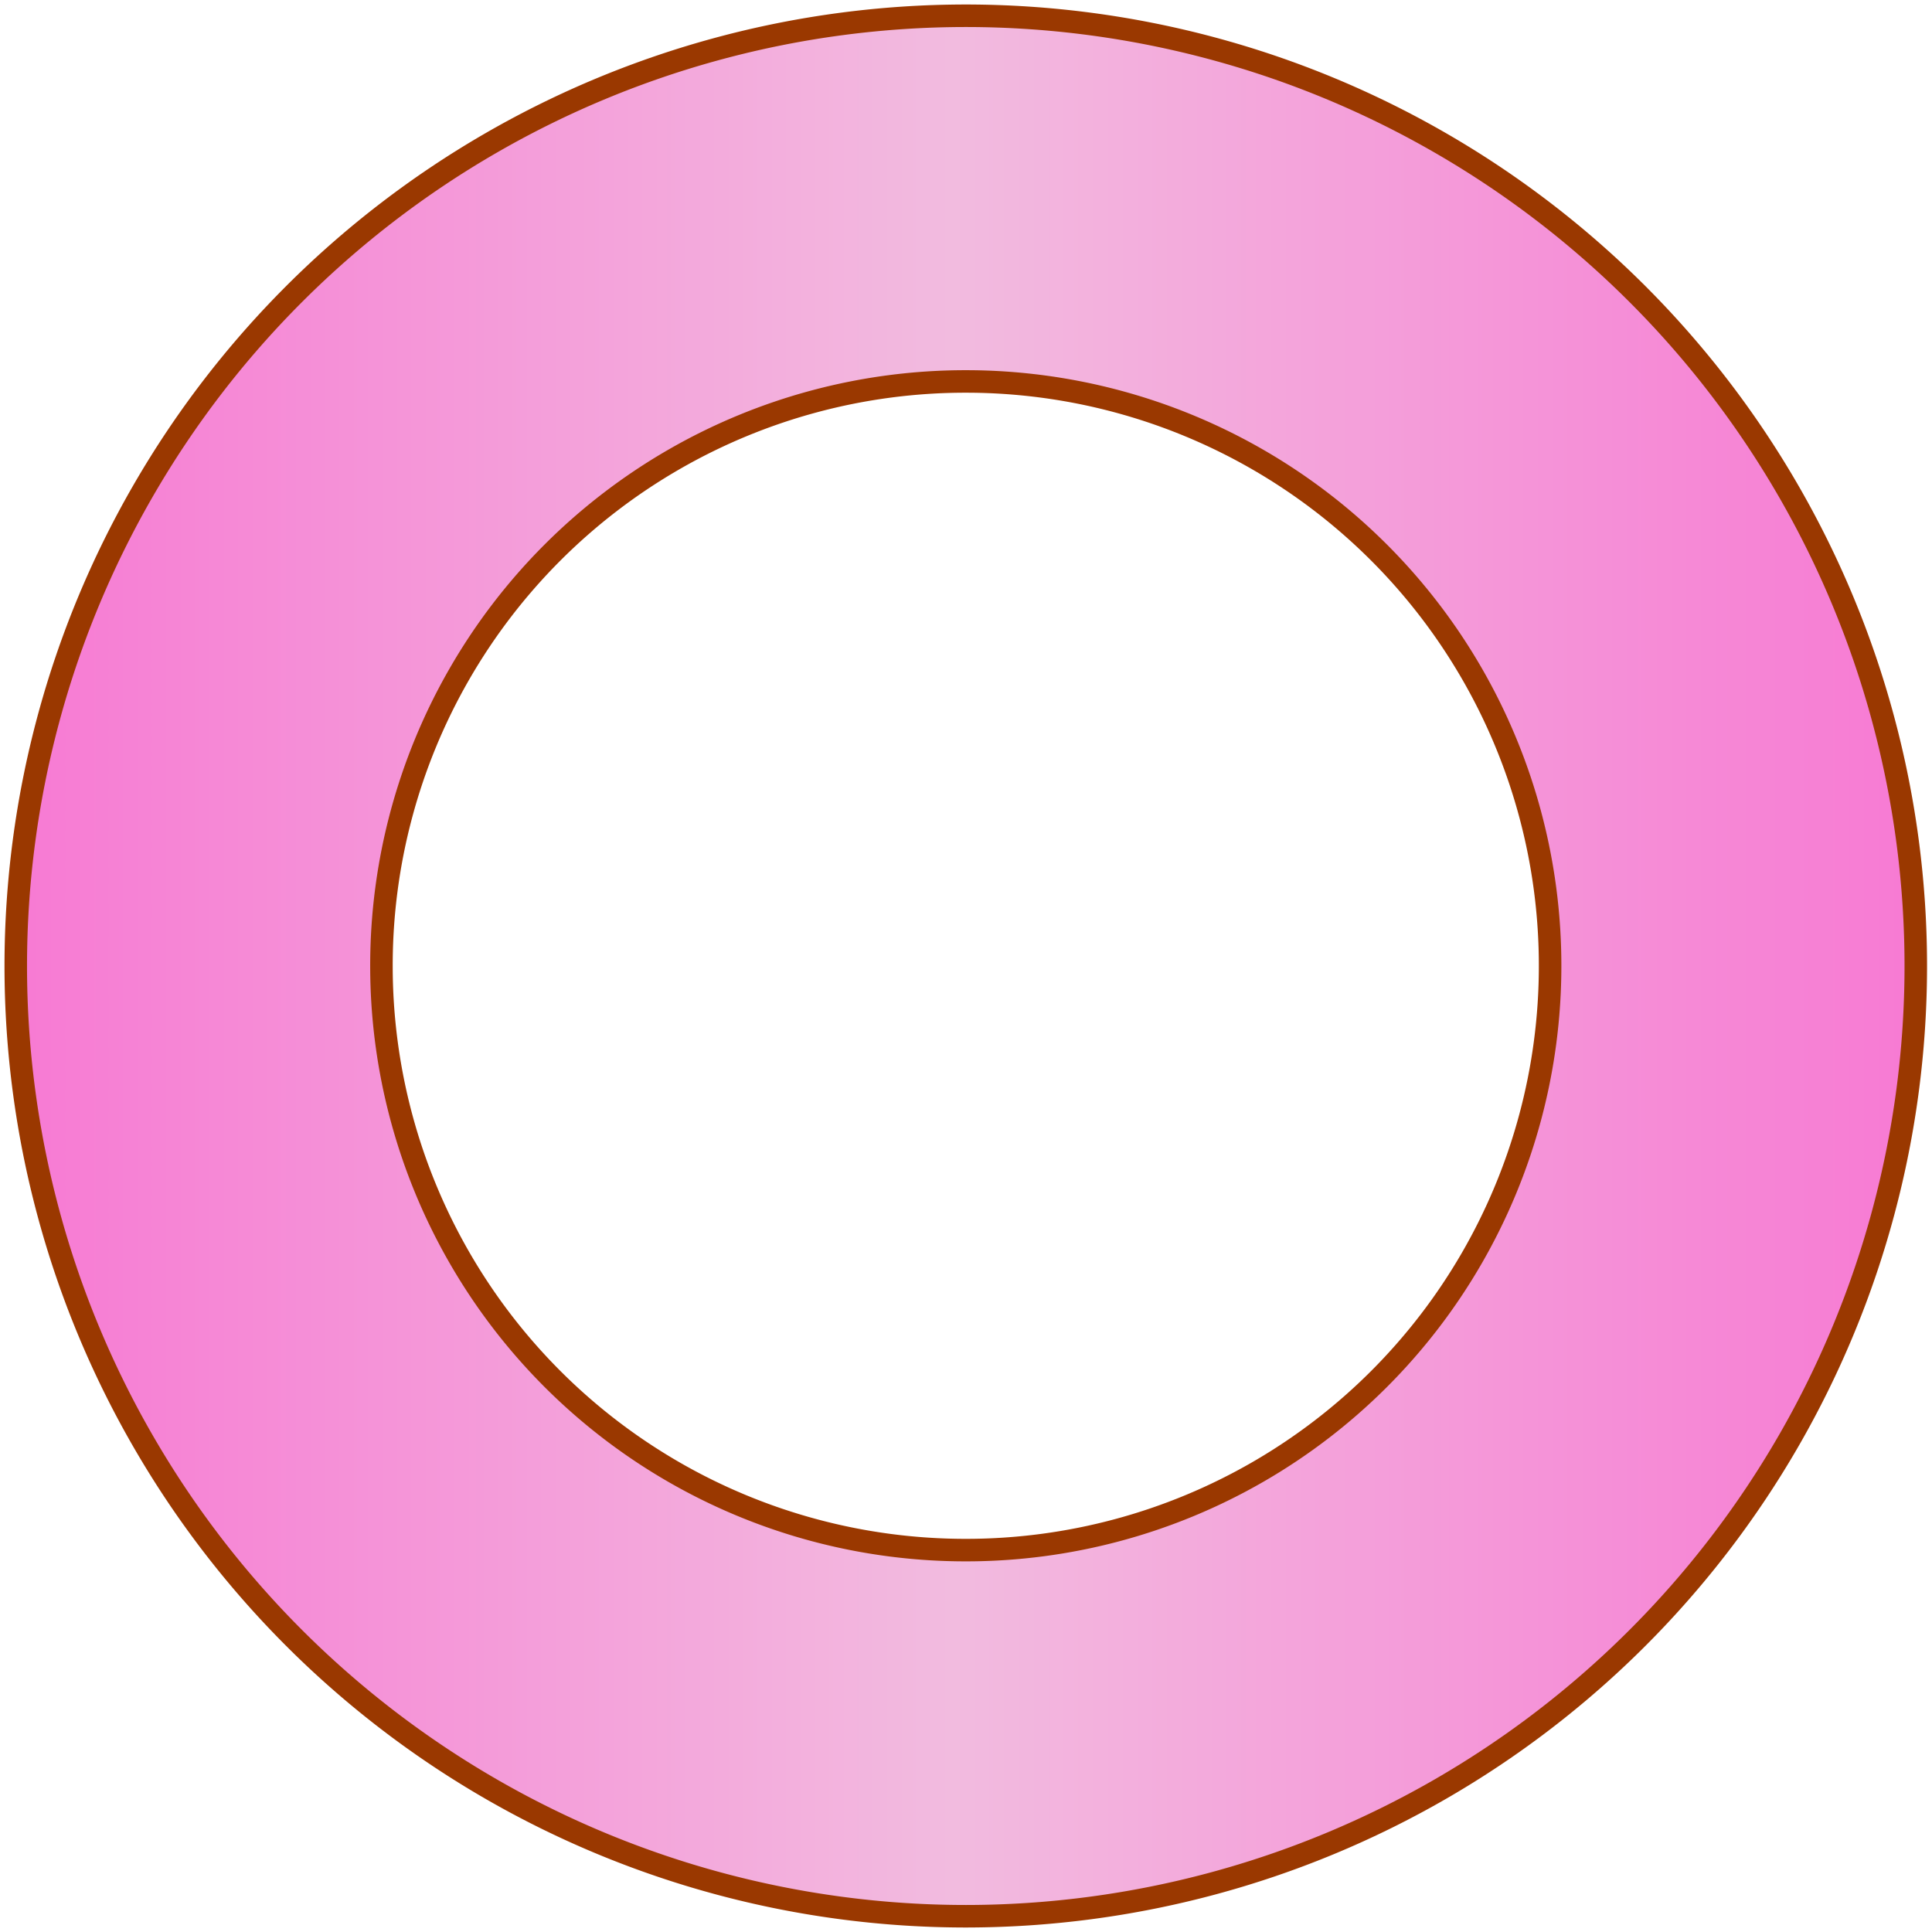 <?xml version="1.0" encoding="UTF-8" standalone="no"?>
<!-- Created with Inkscape (http://www.inkscape.org/) -->

<svg
   width="4.29mm"
   height="4.29mm"
   viewBox="0 0 4.29 4.29"
   version="1.1"
   id="svg5"
   inkscape:version="1.2 (dc2aedaf03, 2022-05-15)"
   sodipodi:docname="Tin_mine.svg"
   xmlns:inkscape="http://www.inkscape.org/namespaces/inkscape"
   xmlns:sodipodi="http://sodipodi.sourceforge.net/DTD/sodipodi-0.dtd"
   xmlns:xlink="http://www.w3.org/1999/xlink"
   xmlns="http://www.w3.org/2000/svg"
   xmlns:svg="http://www.w3.org/2000/svg">
  <sodipodi:namedview
     id="namedview7"
     pagecolor="#ffffff"
     bordercolor="#666666"
     borderopacity="1.0"
     inkscape:showpageshadow="2"
     inkscape:pageopacity="0.0"
     inkscape:pagecheckerboard="0"
     inkscape:deskcolor="#d1d1d1"
     inkscape:document-units="mm"
     showgrid="false"
     inkscape:zoom="32"
     inkscape:cx="-0.625"
     inkscape:cy="8.796875"
     inkscape:window-width="1920"
     inkscape:window-height="1001"
     inkscape:window-x="-9"
     inkscape:window-y="-9"
     inkscape:window-maximized="1"
     inkscape:current-layer="layer1" />
  <defs
     id="defs2">
    <linearGradient
       inkscape:collect="always"
       id="linearGradient3228">
      <stop
         style="stop-color:#f779d3;stop-opacity:1;"
         offset="0"
         id="stop3232" />
      <stop
         style="stop-color:#f2bbdf;stop-opacity:1;"
         offset="0.493"
         id="stop3224" />
      <stop
         style="stop-color:#f779d3;stop-opacity:1;"
         offset="1"
         id="stop3226" />
    </linearGradient>
    <linearGradient
       id="linearGradient1520">
      <stop
         style="stop-color:#f7f199;stop-opacity:1;"
         offset="0"
         id="stop7377" />
      <stop
         style="stop-color:#f2e47f;stop-opacity:1;"
         offset="0.692"
         id="stop7379" />
      <stop
         style="stop-color:#e9c407;stop-opacity:1;"
         offset="0.996"
         id="stop7381" />
    </linearGradient>
    <linearGradient
       id="linearGradient1520-1">
      <stop
         style="stop-color:#efd851;stop-opacity:1;"
         offset="0.432"
         id="stop1516" />
      <stop
         style="stop-color:#f2e47f;stop-opacity:1;"
         offset="0.848"
         id="stop900" />
      <stop
         style="stop-color:#f9fad2;stop-opacity:1;"
         offset="1"
         id="stop1518" />
    </linearGradient>
    <linearGradient
       inkscape:collect="always"
       xlink:href="#linearGradient3228"
       id="linearGradient3230"
       x1="50.78"
       y1="116.038"
       x2="55.049"
       y2="116.038"
       gradientUnits="userSpaceOnUse" />
  </defs>
  <g
     inkscape:label="Calque 1"
     inkscape:groupmode="layer"
     id="layer1"
     transform="translate(-50.77,-113.893)">
    <path
       id="path264"
       style="fill:url(#linearGradient3230);stroke:#9a3800;stroke-width:0.05;stroke-linecap:round;paint-order:markers stroke fill;fill-opacity:1;stroke-opacity:1"
       d="M 52.915 113.928 A 2.11 2.11 0 0 0 50.805 116.038 A 2.11 2.11 0 0 0 52.915 118.148 A 2.11 2.11 0 0 0 55.024 116.038 A 2.11 2.11 0 0 0 52.915 113.928 z M 52.915 114.74 A 1.297 1.297 0 0 1 54.212 116.038 A 1.297 1.297 0 0 1 52.915 117.335 A 1.297 1.297 0 0 1 51.617 116.038 A 1.297 1.297 0 0 1 52.915 114.74 z " />
  </g>
</svg>
